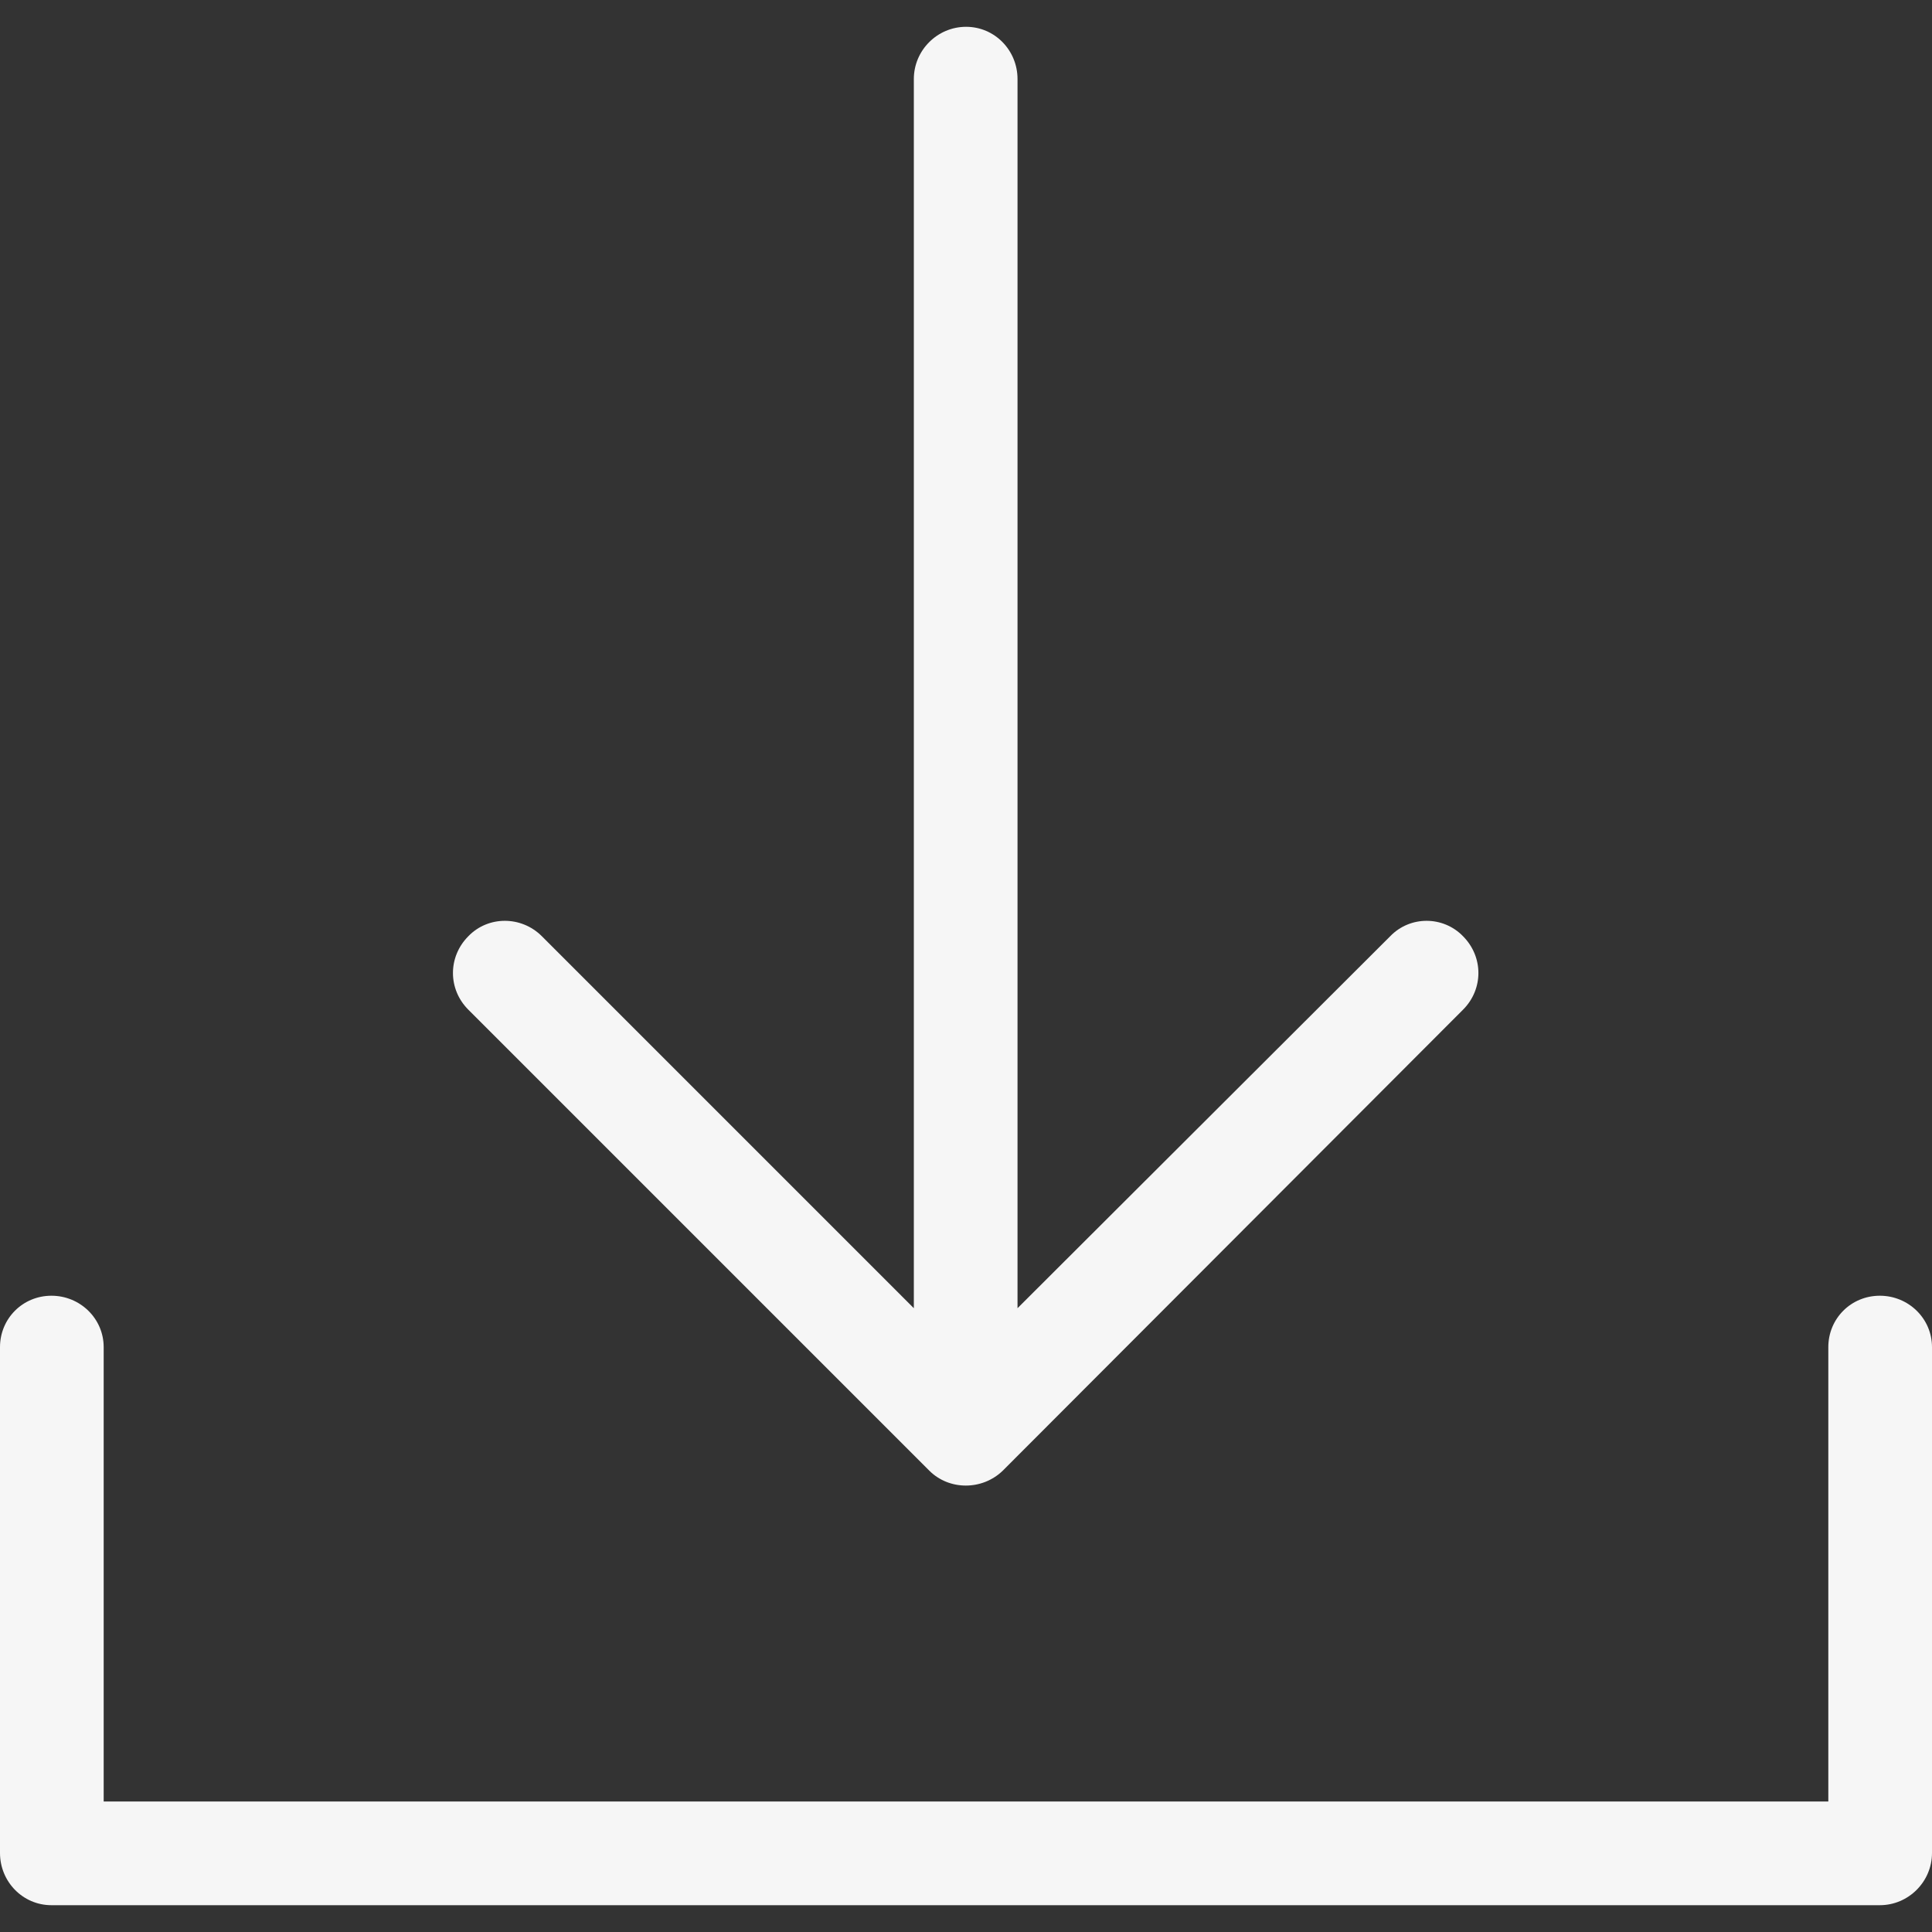 <svg width="24" height="24" viewBox="0 0 24 24" fill="none" xmlns="http://www.w3.org/2000/svg">
<rect x="0" y="0" width="24" height="24" fill="#333333" stroke="none"/>
<path d="M18.174 12.543C18.429 12.288 18.429 11.886 18.174 11.63C17.927 11.375 17.516 11.375 17.27 11.63L12.64 16.251V0.982C12.64 0.625 12.357 0.333 12.001 0.333C11.644 0.333 11.352 0.625 11.352 0.982V16.251L6.731 11.63C6.476 11.375 6.064 11.375 5.818 11.63C5.563 11.886 5.563 12.288 5.818 12.543L11.544 18.269C11.791 18.516 12.202 18.516 12.457 18.269L18.174 12.543ZM22.712 16.735C22.712 16.379 22.995 16.096 23.352 16.096C23.708 16.096 24 16.379 24 16.735V23.018C24 23.375 23.708 23.667 23.352 23.667H0.639C0.283 23.667 0 23.375 0 23.018V16.735C0 16.379 0.283 16.096 0.639 16.096C0.995 16.096 1.288 16.379 1.288 16.735V22.379H22.712V16.735Z" fill="#F6F6F6"/>
</svg>
